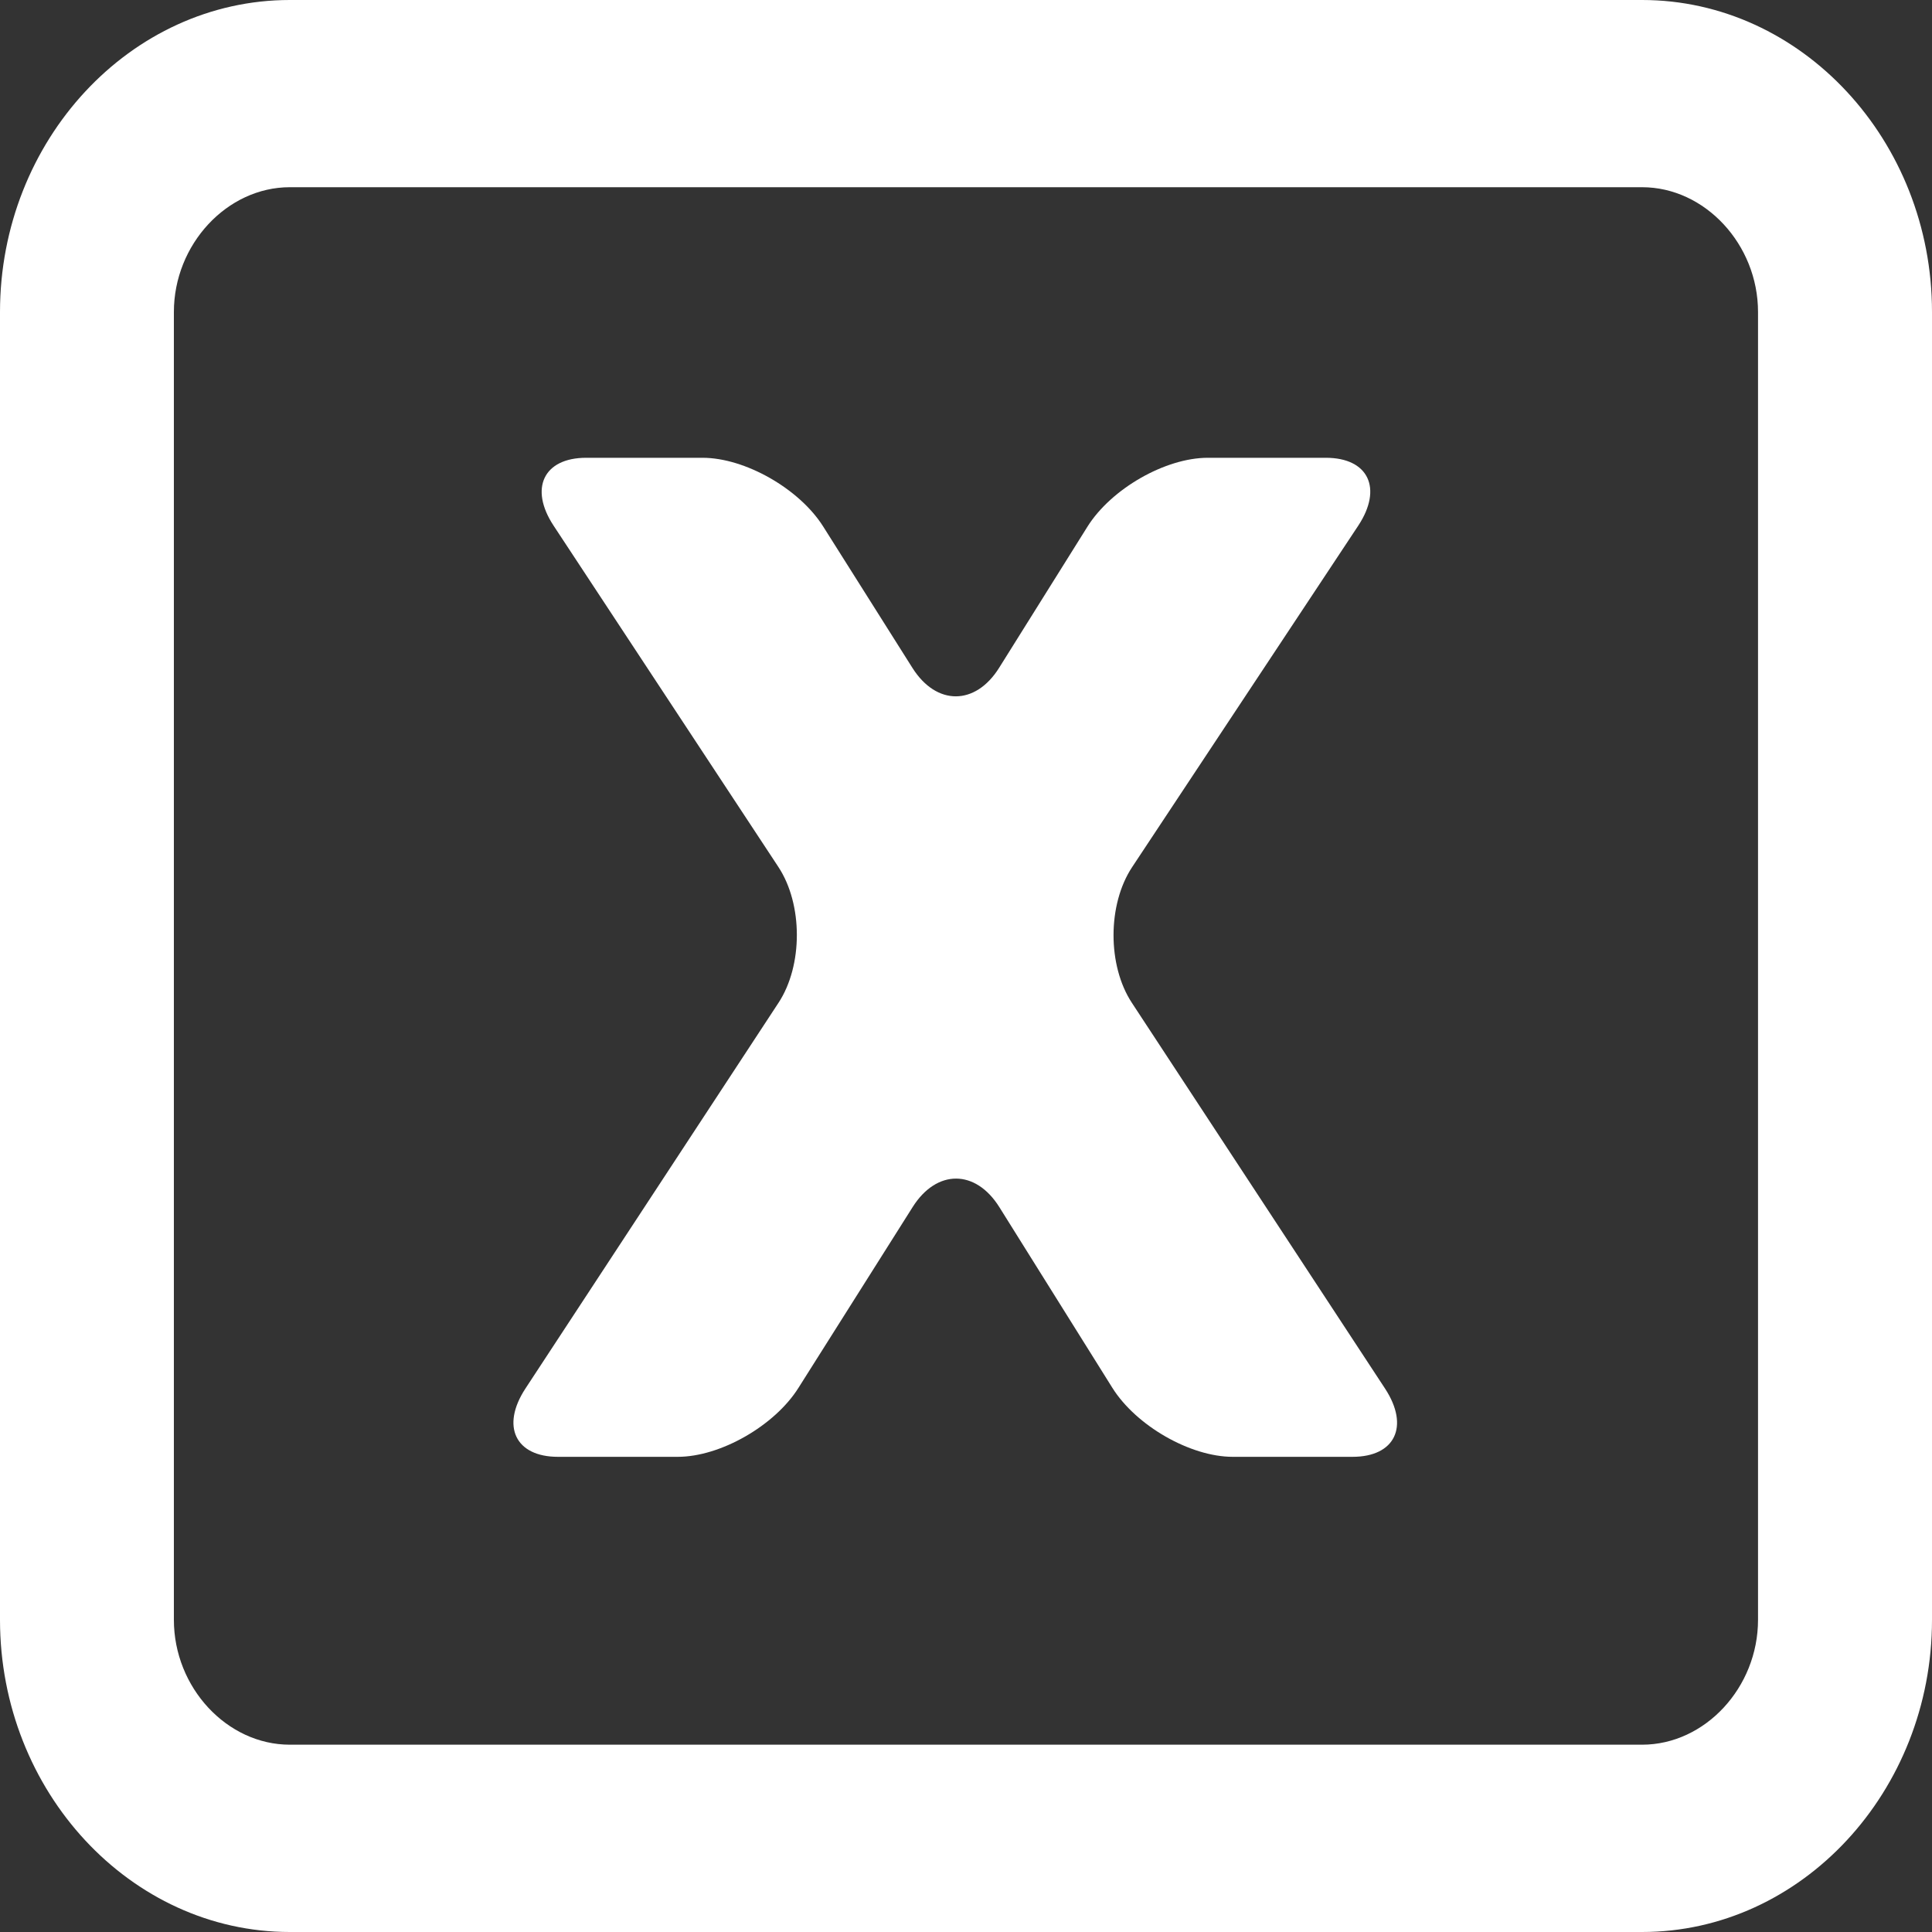 
<svg version="1.1" id="Layer_1" xmlns="http://www.w3.org/2000/svg" xmlns:xlink="http://www.w3.org/1999/xlink" x="0px" y="0px"
	 width="20px" height="20px" viewBox="0 0 20 20" enable-background="new 0 0 20 20" xml:space="preserve">
<rect x="0" y="0" width="20" height="20" fill="#333333" stroke="none"/>
<g>
	<g>
		<path fill="#FFFFFF" d="M16.999,1.938c0.65,0,1.2,0.592,1.2,1.292v13.538c0,0.702-0.55,1.293-1.2,1.293H3
			c-0.65,0-1.2-0.591-1.2-1.293V3.23C1.8,2.53,2.35,1.938,3,1.938H16.999 M16.999,0H3C1.35,0,0,1.454,0,3.23v13.538
			C0,18.545,1.35,20,3,20h13.999C18.649,20,20,18.545,20,16.769V3.23C20,1.454,18.649,0,16.999,0L16.999,0z"/>
		<g>
			<path fill="#FFFFFF" d="M14.339,14.376c0.254,0.389,0.103,0.705-0.338,0.705h-1.24c-0.439,0-1.001-0.322-1.247-0.716
				l-1.169-1.869c-0.246-0.393-0.649-0.394-0.897-0.001l-1.183,1.873c-0.247,0.392-0.809,0.713-1.249,0.713h-1.24
				c-0.44,0-0.592-0.316-0.338-0.705l2.621-3.995c0.254-0.387,0.253-1.02-0.001-1.406L5.731,5.442
				C5.476,5.055,5.628,4.739,6.068,4.739h1.205c0.439,0,1.002,0.32,1.249,0.712l0.924,1.464c0.248,0.392,0.651,0.391,0.897-0.002
				l0.913-1.459c0.246-0.394,0.807-0.715,1.247-0.715h1.222c0.44,0,0.591,0.315,0.336,0.702l-2.341,3.535
				c-0.256,0.386-0.257,1.019-0.003,1.405L14.339,14.376z"/>
		</g>
	</g>
</g>
</svg>
